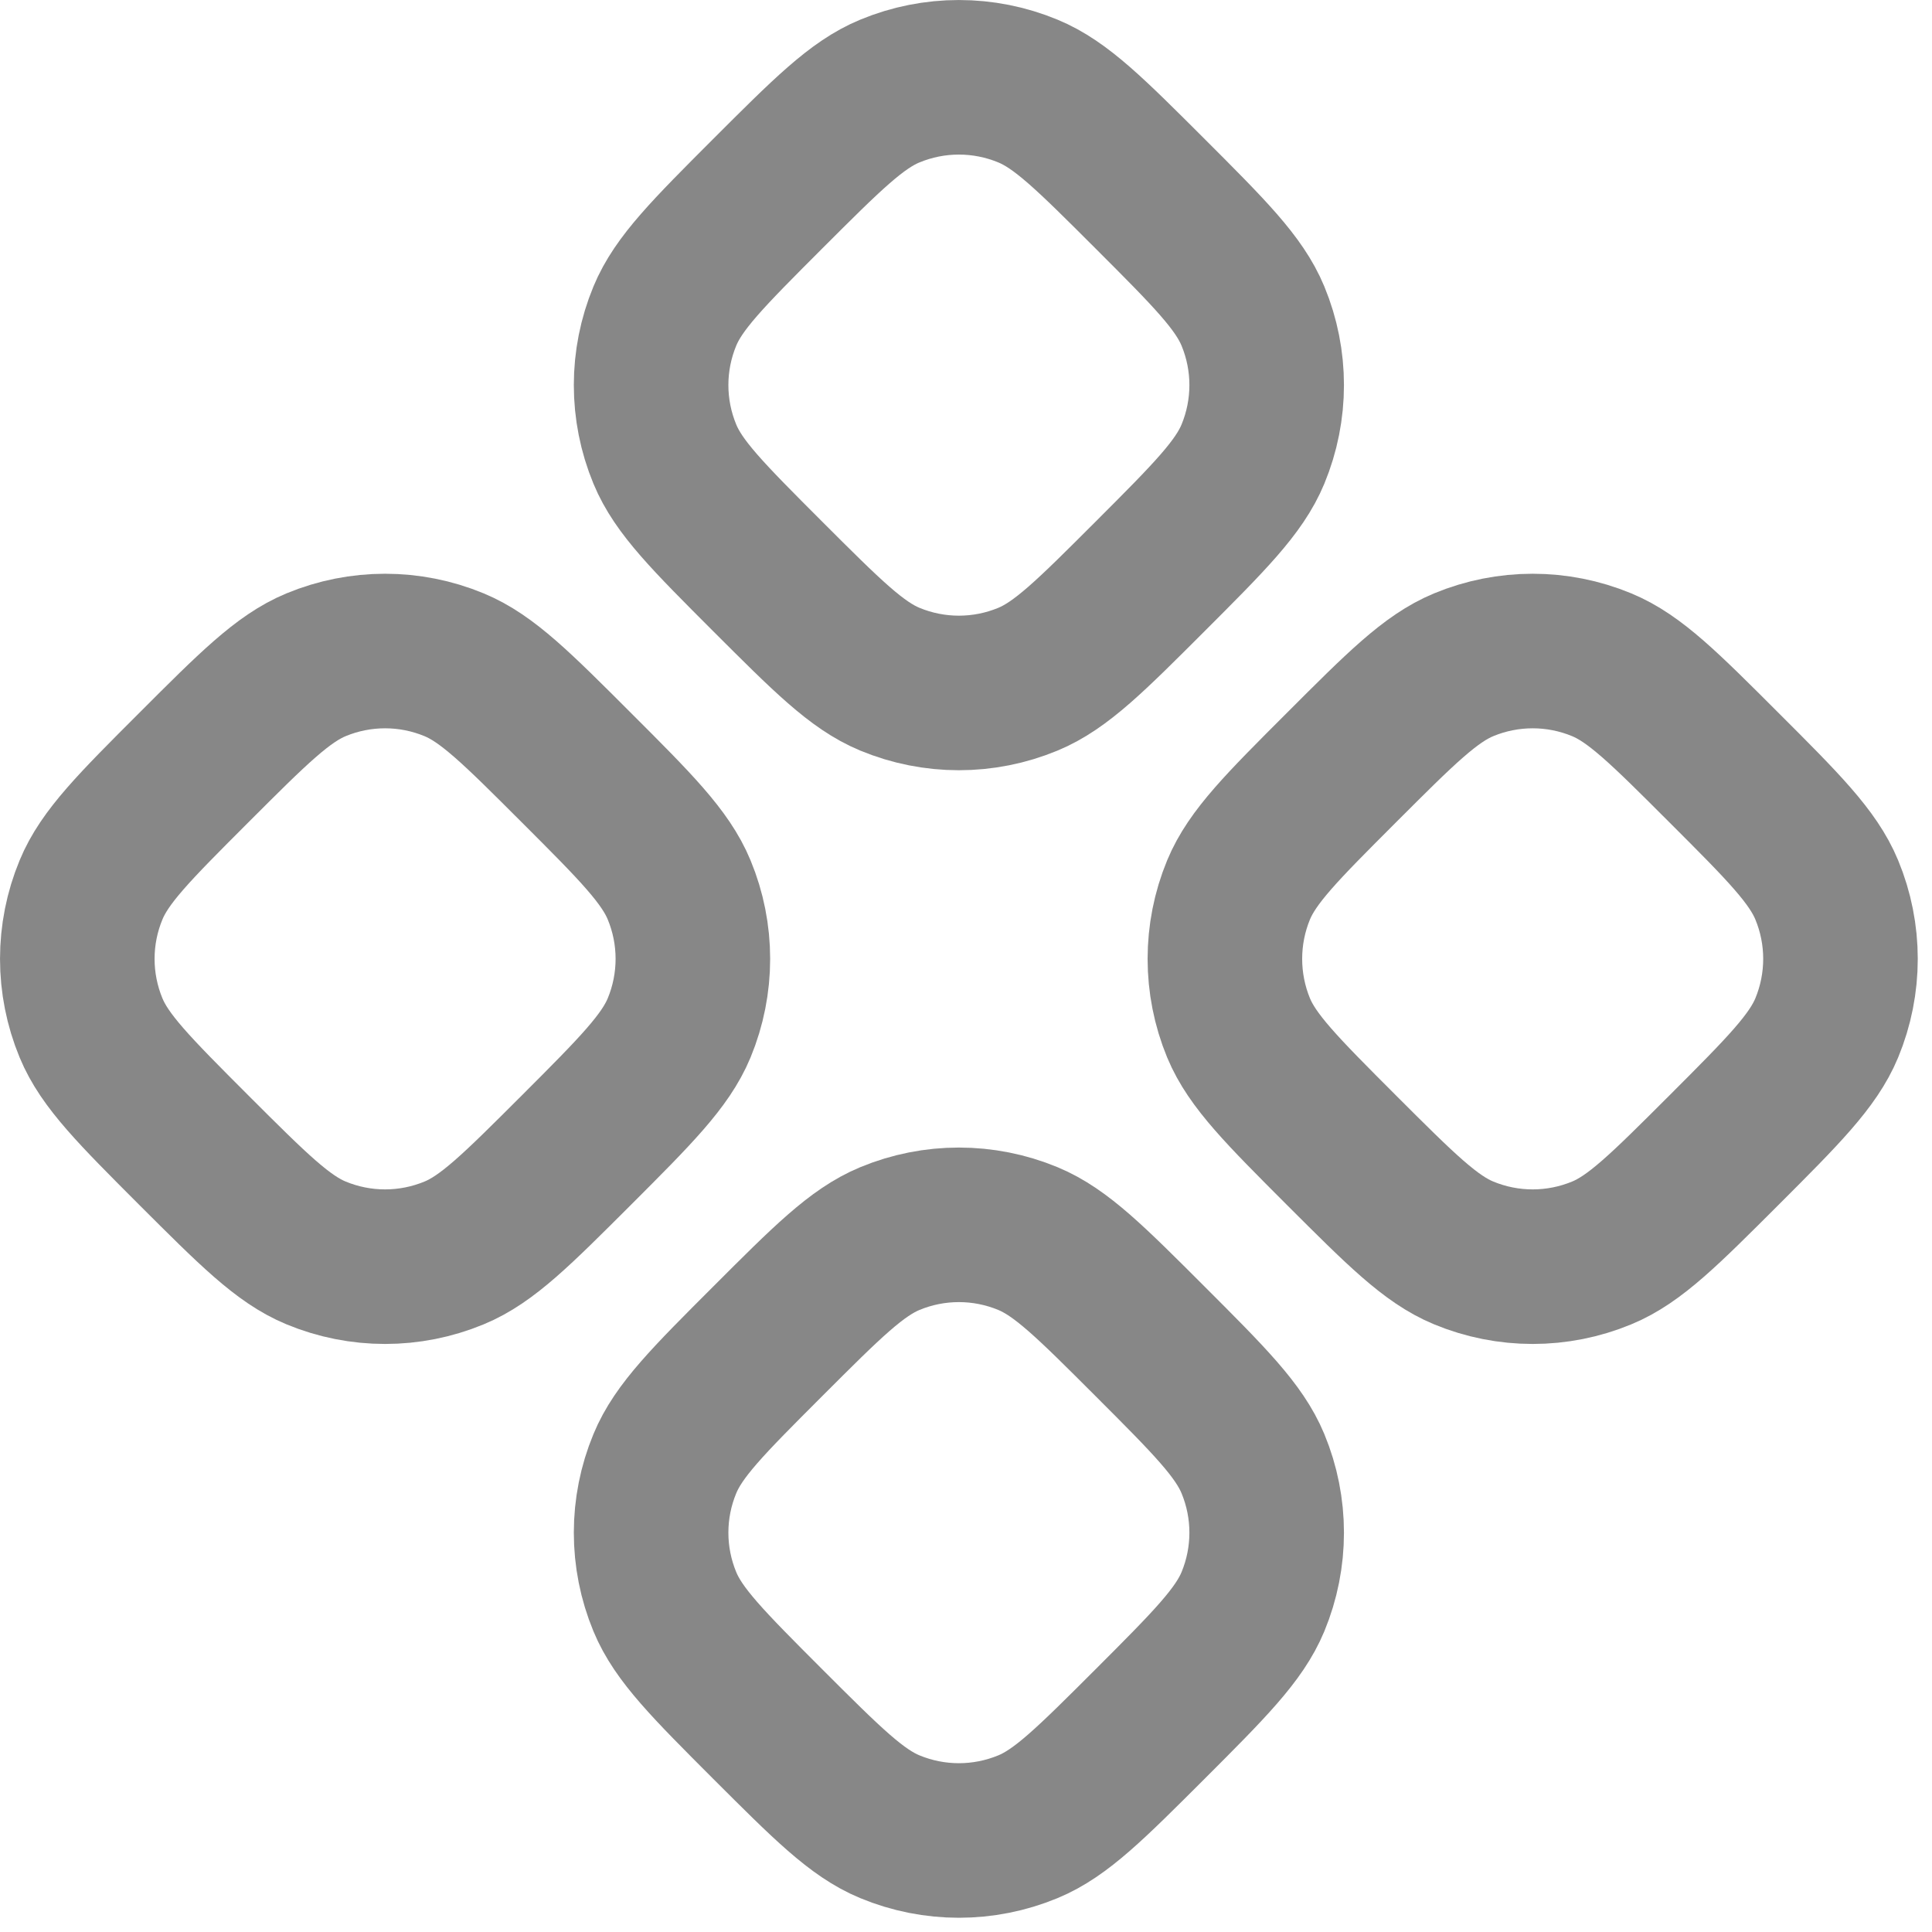 <svg preserveAspectRatio="none" width="100%" height="100%" overflow="visible" style="display: block;" viewBox="0 0 25 25" fill="none" xmlns="http://www.w3.org/2000/svg">
<g id="Vector">
<path d="M11.515 1.178C11.086 1.355 10.702 1.74 9.933 2.508C9.165 3.277 8.78 3.662 8.603 4.09C8.366 4.662 8.366 5.304 8.603 5.876C8.78 6.305 9.165 6.689 9.933 7.458C10.702 8.226 11.086 8.611 11.515 8.789C12.087 9.026 12.729 9.026 13.301 8.789C13.73 8.611 14.114 8.227 14.883 7.458C15.652 6.689 16.035 6.305 16.213 5.876C16.45 5.304 16.45 4.662 16.213 4.09C16.035 3.661 15.652 3.277 14.883 2.508C14.114 1.74 13.73 1.355 13.301 1.178C12.729 0.941 12.087 0.941 11.515 1.178Z" stroke="#878787" stroke-width="2" stroke-linecap="round" stroke-linejoin="round"/>
<path d="M4.09 8.602C3.661 8.78 3.277 9.164 2.508 9.933C1.74 10.701 1.355 11.086 1.178 11.515C0.941 12.086 0.941 12.729 1.178 13.301C1.355 13.729 1.74 14.114 2.508 14.883C3.277 15.651 3.662 16.036 4.09 16.213C4.662 16.45 5.304 16.45 5.876 16.213C6.305 16.036 6.689 15.651 7.458 14.883C8.227 14.114 8.61 13.729 8.788 13.301C9.025 12.729 9.025 12.086 8.788 11.515C8.61 11.086 8.227 10.701 7.458 9.933C6.689 9.164 6.305 8.78 5.876 8.602C5.304 8.365 4.662 8.365 4.09 8.602Z" stroke="#878787" stroke-width="2" stroke-linecap="round" stroke-linejoin="round"/>
<path d="M17.358 9.933C16.59 10.701 16.205 11.086 16.027 11.515C15.791 12.086 15.791 12.729 16.027 13.301C16.205 13.729 16.59 14.114 17.358 14.883C18.127 15.651 18.512 16.036 18.94 16.213C19.512 16.45 20.154 16.45 20.726 16.213C21.155 16.036 21.539 15.651 22.308 14.883C23.077 14.114 23.46 13.729 23.638 13.301C23.875 12.729 23.875 12.086 23.638 11.515C23.46 11.086 23.077 10.701 22.308 9.933C21.539 9.164 21.155 8.78 20.726 8.602C20.154 8.365 19.512 8.365 18.94 8.602C18.511 8.78 18.127 9.164 17.358 9.933Z" stroke="#878787" stroke-width="2" stroke-linecap="round" stroke-linejoin="round"/>
<path d="M11.515 16.027C11.086 16.205 10.702 16.589 9.933 17.358C9.165 18.126 8.78 18.511 8.603 18.94C8.366 19.511 8.366 20.154 8.603 20.726C8.78 21.154 9.165 21.539 9.933 22.308C10.702 23.076 11.086 23.461 11.515 23.638C12.087 23.875 12.729 23.875 13.301 23.638C13.73 23.461 14.114 23.076 14.883 22.308C15.652 21.539 16.035 21.154 16.213 20.726C16.45 20.154 16.45 19.511 16.213 18.94C16.035 18.511 15.652 18.127 14.883 17.358C14.114 16.589 13.73 16.205 13.301 16.027C12.729 15.79 12.087 15.79 11.515 16.027Z" stroke="#878787" stroke-width="2" stroke-linecap="round" stroke-linejoin="round"/>
</g>
</svg>
